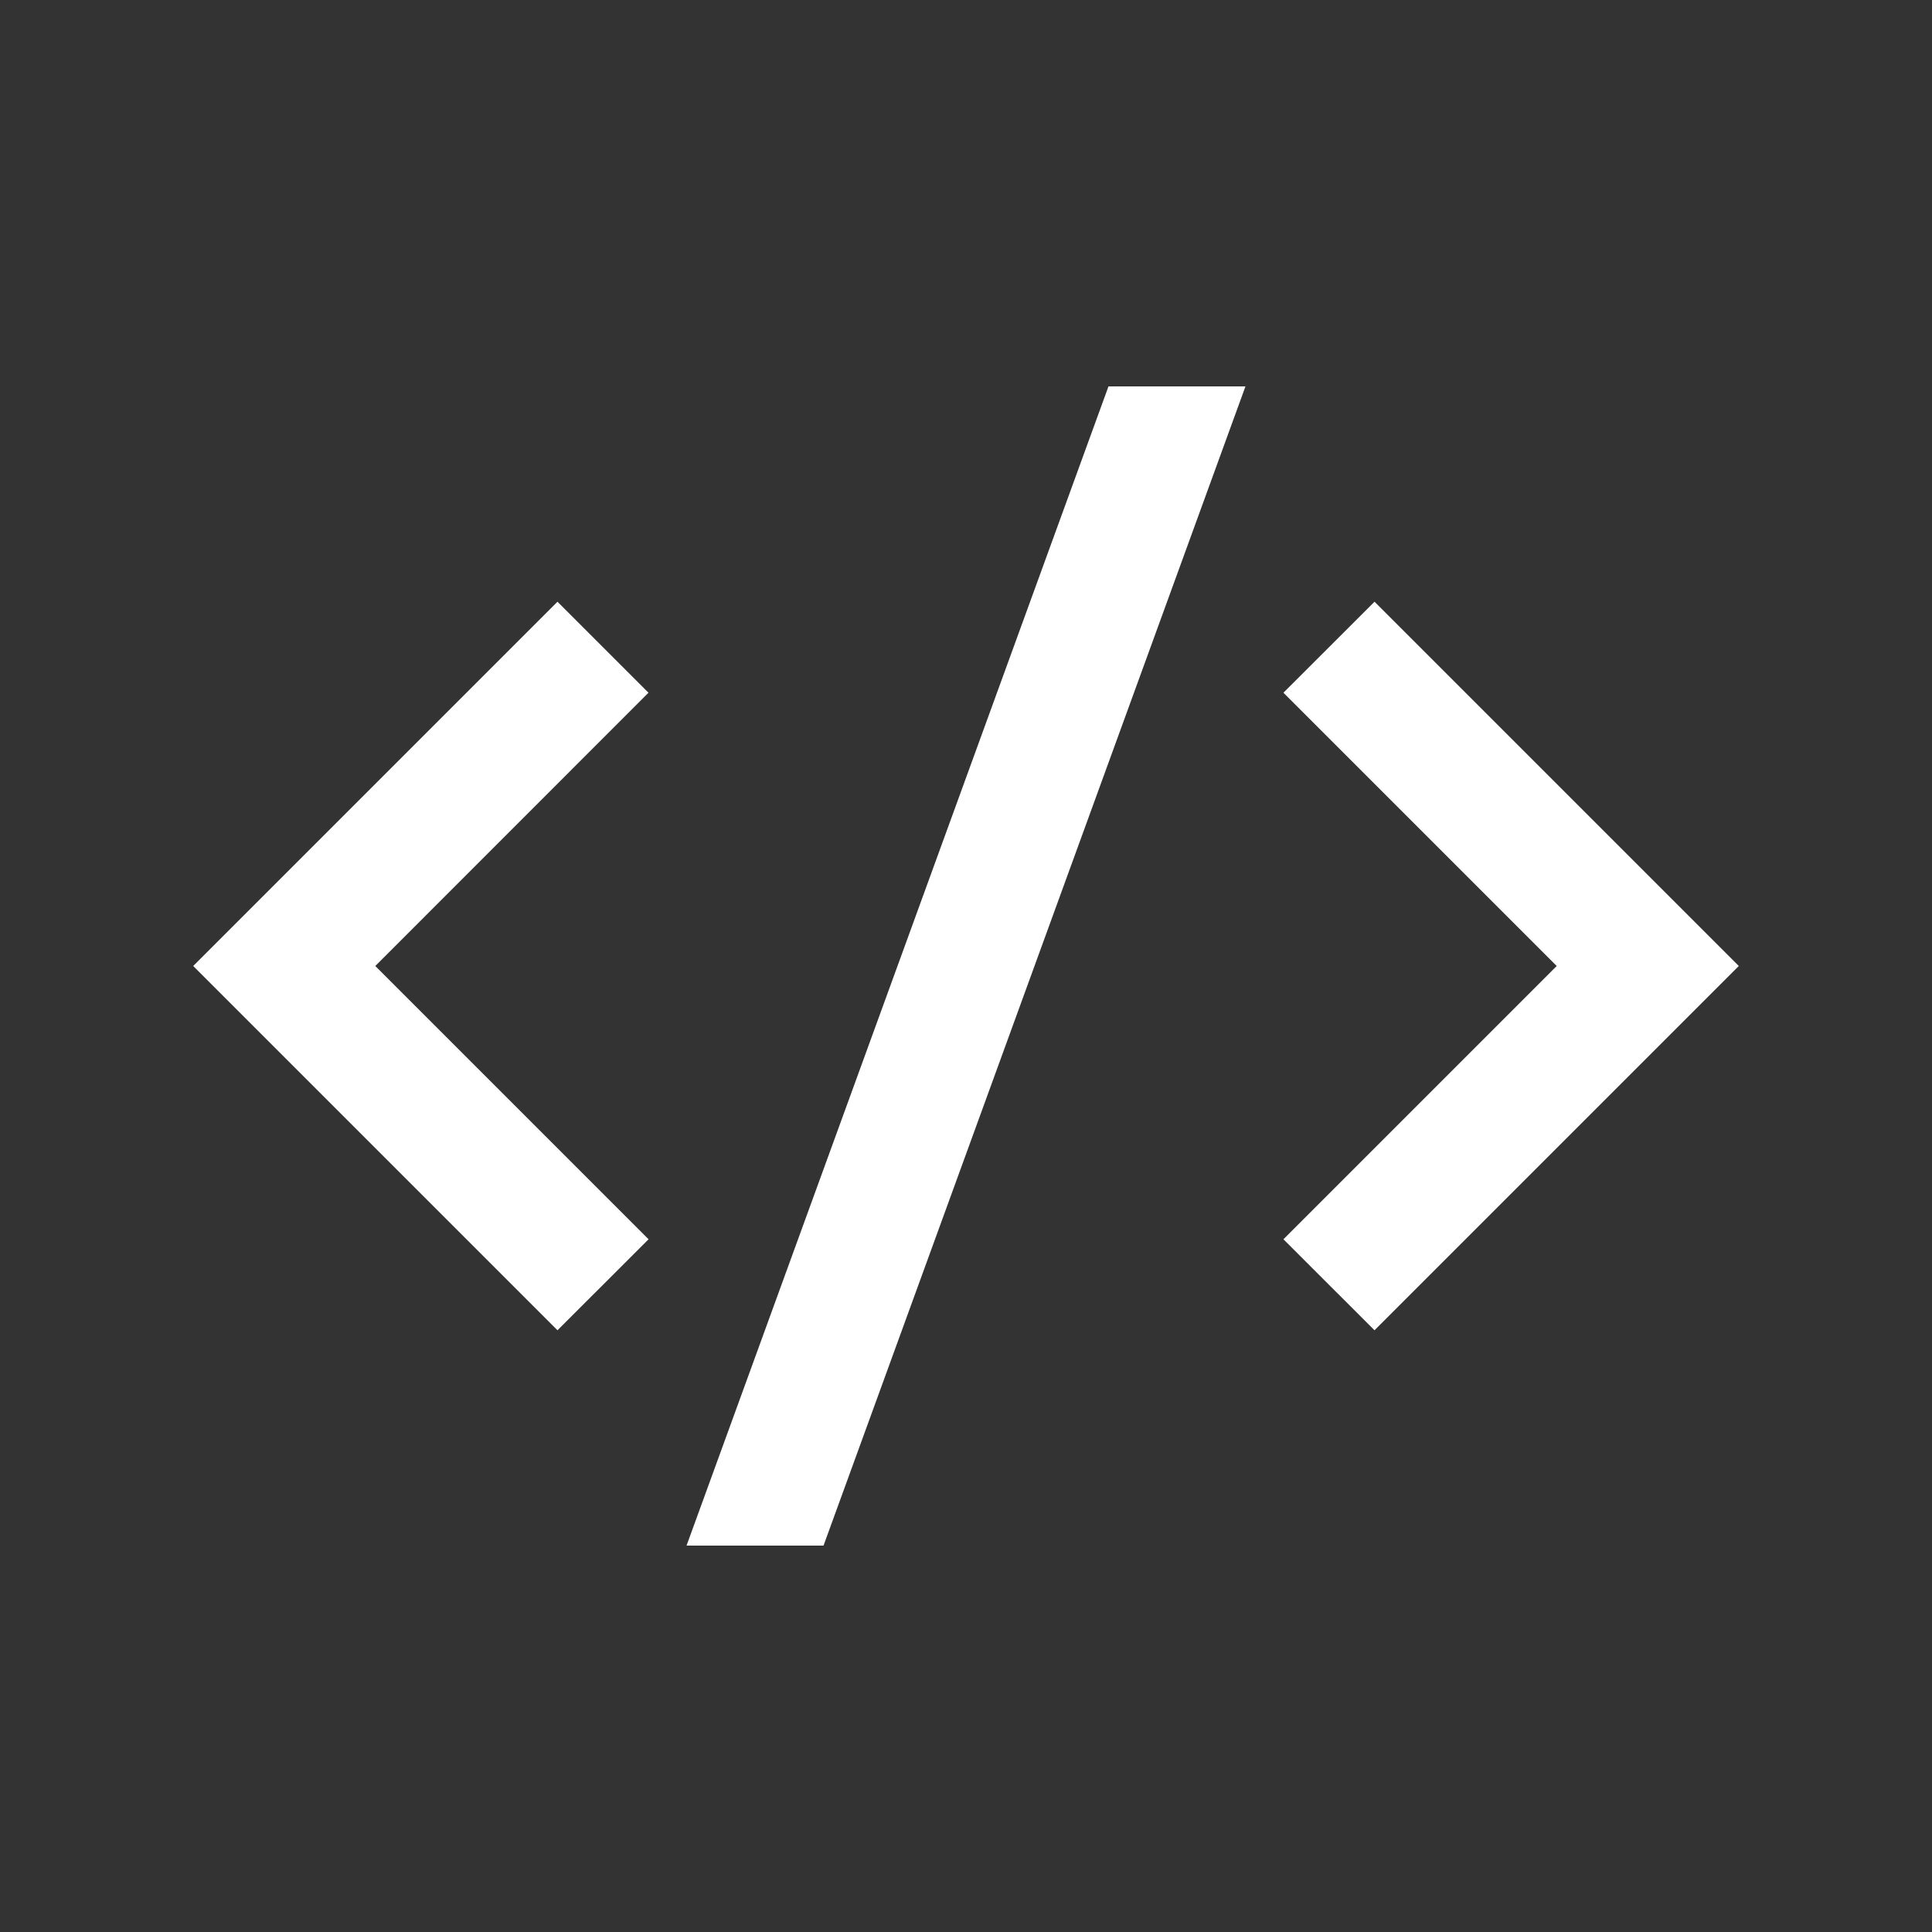<svg width="20" height="20" viewBox="0 0 20 20" fill="none" xmlns="http://www.w3.org/2000/svg">
	<rect x="0" y="0" width="20" height="20" fill="#333333" stroke="none"/>
	<path d="M18 10L14.229 13.771L13.286 12.829L16.115 10L13.286 7.171L14.229 6.229L18 10ZM3.885 10L6.714 12.829L5.771 13.771L2 10L5.771 6.229L6.713 7.171L3.885 10ZM8.525 16H7.107L11.475 4H12.893L8.525 16Z" fill="white"/>
</svg>
